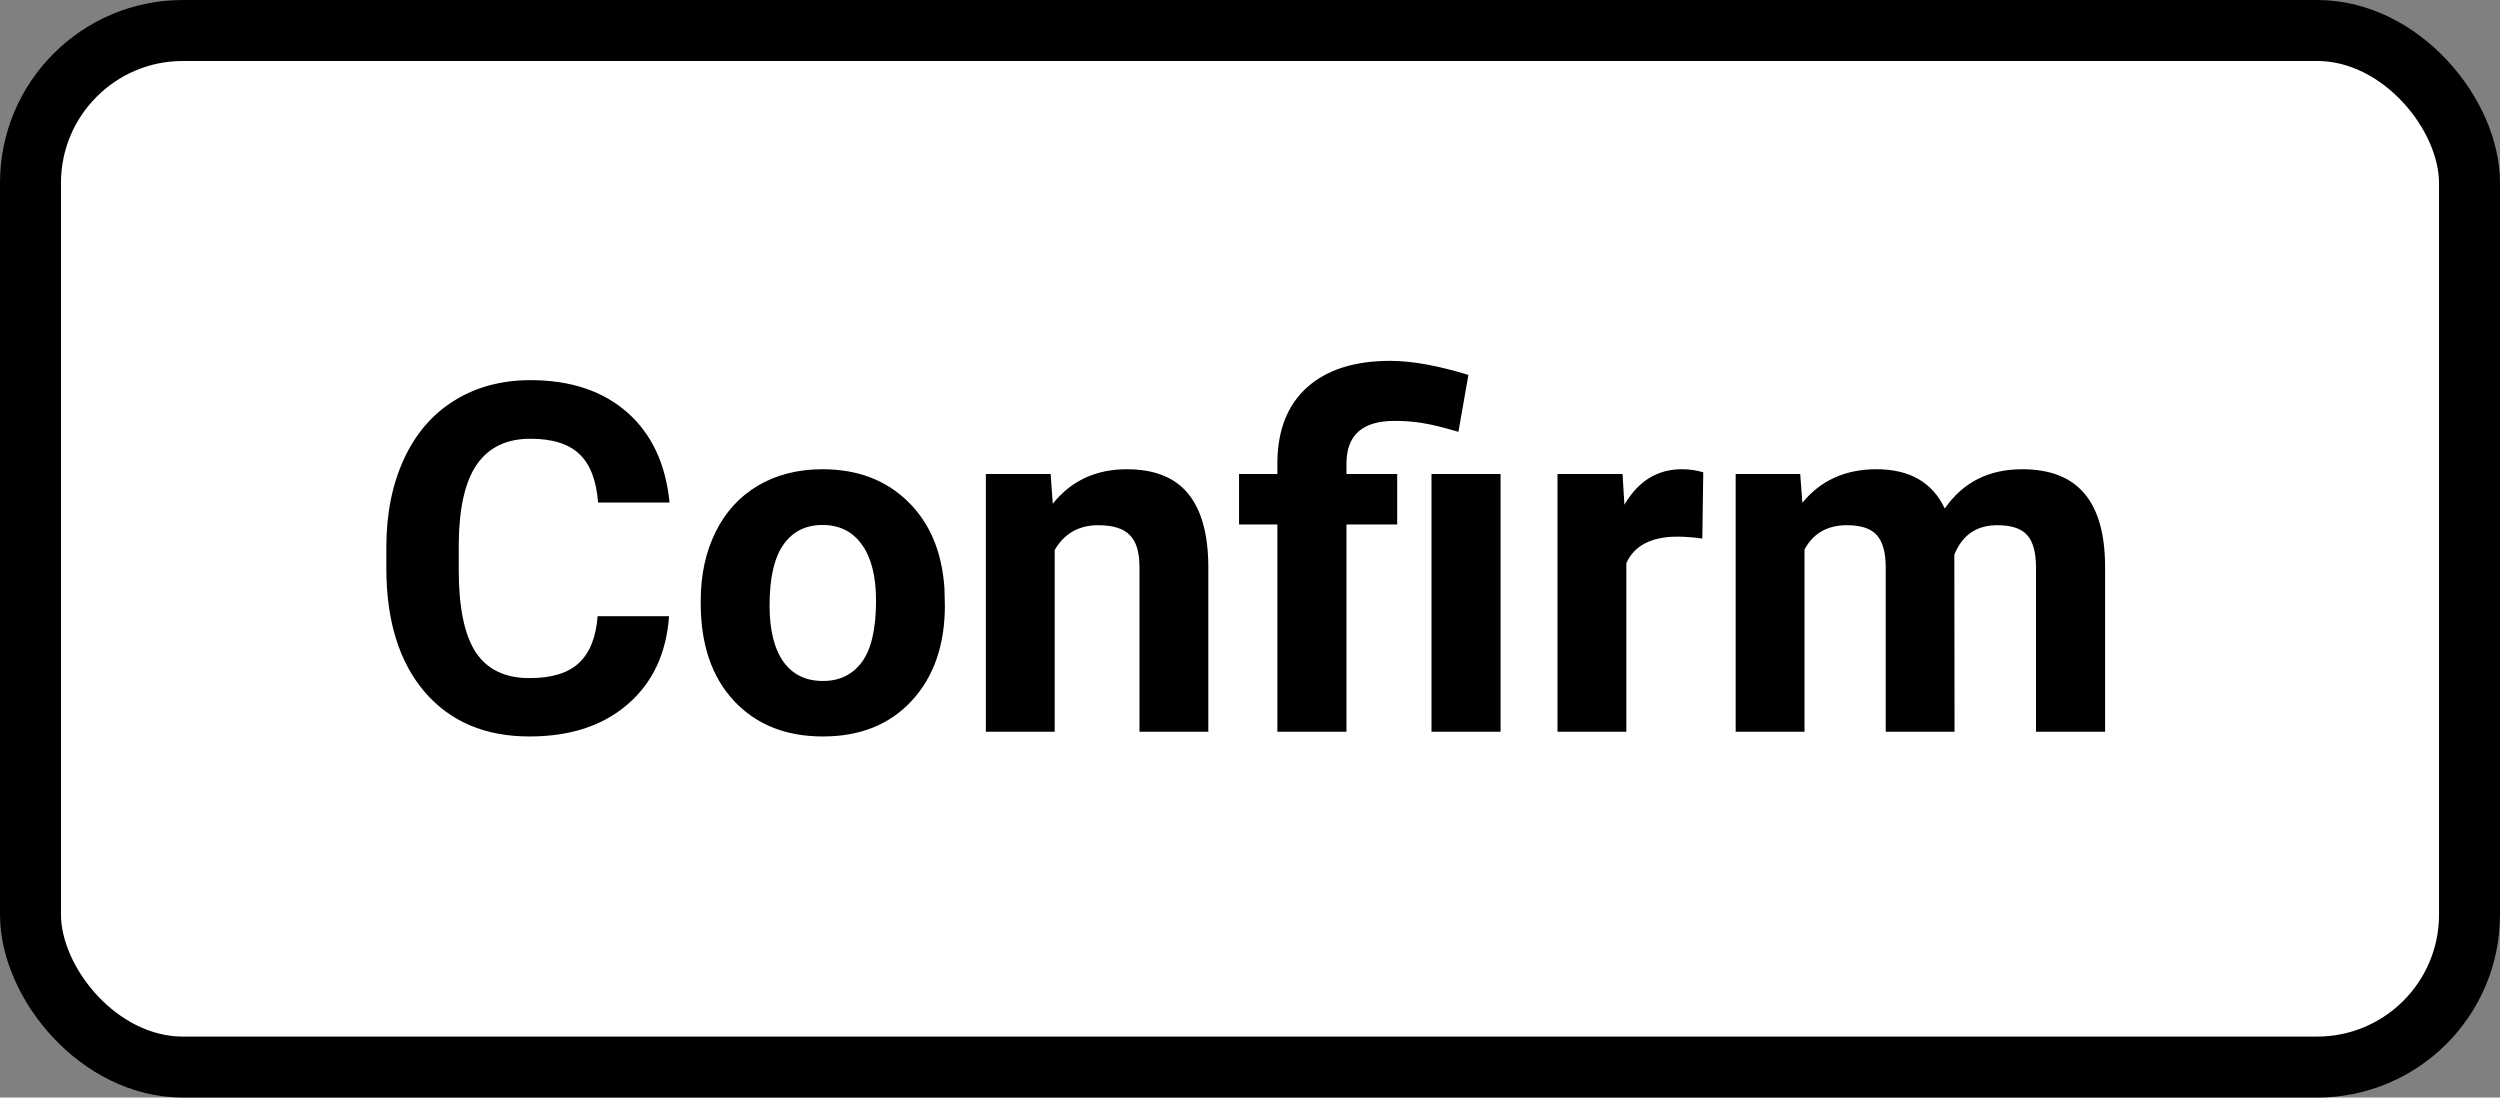 <svg width="82" height="36" viewBox="0 0 82 36" fill="none" xmlns="http://www.w3.org/2000/svg">
<rect x="0" y="0" width="82" height="36" fill="#808080" stroke="none"/>
<rect x="1" y="1" width="80" height="34" rx="5" fill="white" stroke="black" stroke-width="2"/>
<path d="M21.945 20.211C21.857 21.435 21.404 22.398 20.586 23.102C19.773 23.805 18.701 24.156 17.367 24.156C15.909 24.156 14.76 23.667 13.922 22.688C13.088 21.703 12.672 20.354 12.672 18.641V17.945C12.672 16.852 12.865 15.888 13.25 15.055C13.635 14.221 14.185 13.583 14.898 13.141C15.617 12.693 16.451 12.469 17.398 12.469C18.711 12.469 19.768 12.82 20.57 13.523C21.372 14.227 21.836 15.213 21.961 16.484H19.617C19.56 15.75 19.354 15.219 19 14.891C18.651 14.557 18.117 14.391 17.398 14.391C16.617 14.391 16.031 14.672 15.641 15.234C15.255 15.792 15.057 16.659 15.047 17.836V18.695C15.047 19.924 15.232 20.823 15.602 21.391C15.977 21.958 16.565 22.242 17.367 22.242C18.091 22.242 18.63 22.078 18.984 21.75C19.344 21.417 19.549 20.904 19.602 20.211H21.945ZM22.984 19.695C22.984 18.857 23.146 18.109 23.469 17.453C23.792 16.797 24.255 16.289 24.859 15.93C25.469 15.57 26.174 15.391 26.977 15.391C28.117 15.391 29.047 15.74 29.766 16.438C30.49 17.135 30.893 18.083 30.977 19.281L30.992 19.859C30.992 21.156 30.63 22.198 29.906 22.984C29.182 23.766 28.211 24.156 26.992 24.156C25.773 24.156 24.799 23.766 24.07 22.984C23.346 22.203 22.984 21.141 22.984 19.797V19.695ZM25.242 19.859C25.242 20.662 25.393 21.276 25.695 21.703C25.997 22.125 26.43 22.336 26.992 22.336C27.539 22.336 27.966 22.128 28.273 21.711C28.581 21.289 28.734 20.617 28.734 19.695C28.734 18.909 28.581 18.299 28.273 17.867C27.966 17.435 27.534 17.219 26.977 17.219C26.424 17.219 25.997 17.435 25.695 17.867C25.393 18.294 25.242 18.958 25.242 19.859ZM34.461 15.547L34.531 16.523C35.135 15.768 35.945 15.391 36.961 15.391C37.857 15.391 38.523 15.654 38.961 16.18C39.398 16.706 39.622 17.492 39.633 18.539V24H37.375V18.594C37.375 18.115 37.271 17.768 37.062 17.555C36.854 17.336 36.508 17.227 36.023 17.227C35.388 17.227 34.911 17.497 34.594 18.039V24H32.336V15.547H34.461ZM41.898 24V17.203H40.641V15.547H41.898V15.156C41.909 14.094 42.234 13.276 42.875 12.703C43.521 12.125 44.43 11.836 45.602 11.836C46.305 11.836 47.159 11.99 48.164 12.297L47.836 14.164C47.325 14.013 46.93 13.917 46.648 13.875C46.367 13.828 46.065 13.805 45.742 13.805C44.69 13.805 44.164 14.271 44.164 15.203V15.547H45.828V17.203H44.164V24H41.898ZM49.219 24H46.953V15.547H49.219V24ZM55.836 17.664C55.529 17.622 55.258 17.602 55.023 17.602C54.169 17.602 53.609 17.891 53.344 18.469V24H51.086V15.547H53.219L53.281 16.555C53.734 15.779 54.362 15.391 55.164 15.391C55.414 15.391 55.648 15.425 55.867 15.492L55.836 17.664ZM59.047 15.547L59.117 16.492C59.716 15.758 60.526 15.391 61.547 15.391C62.635 15.391 63.383 15.82 63.789 16.68C64.383 15.82 65.229 15.391 66.328 15.391C67.245 15.391 67.927 15.659 68.375 16.195C68.823 16.727 69.047 17.529 69.047 18.602V24H66.781V18.609C66.781 18.13 66.688 17.781 66.5 17.562C66.312 17.338 65.982 17.227 65.508 17.227C64.831 17.227 64.362 17.549 64.102 18.195L64.109 24H61.852V18.617C61.852 18.128 61.755 17.773 61.562 17.555C61.37 17.336 61.042 17.227 60.578 17.227C59.938 17.227 59.474 17.492 59.188 18.023V24H56.93V15.547H59.047Z" fill="black"/>
</svg>
